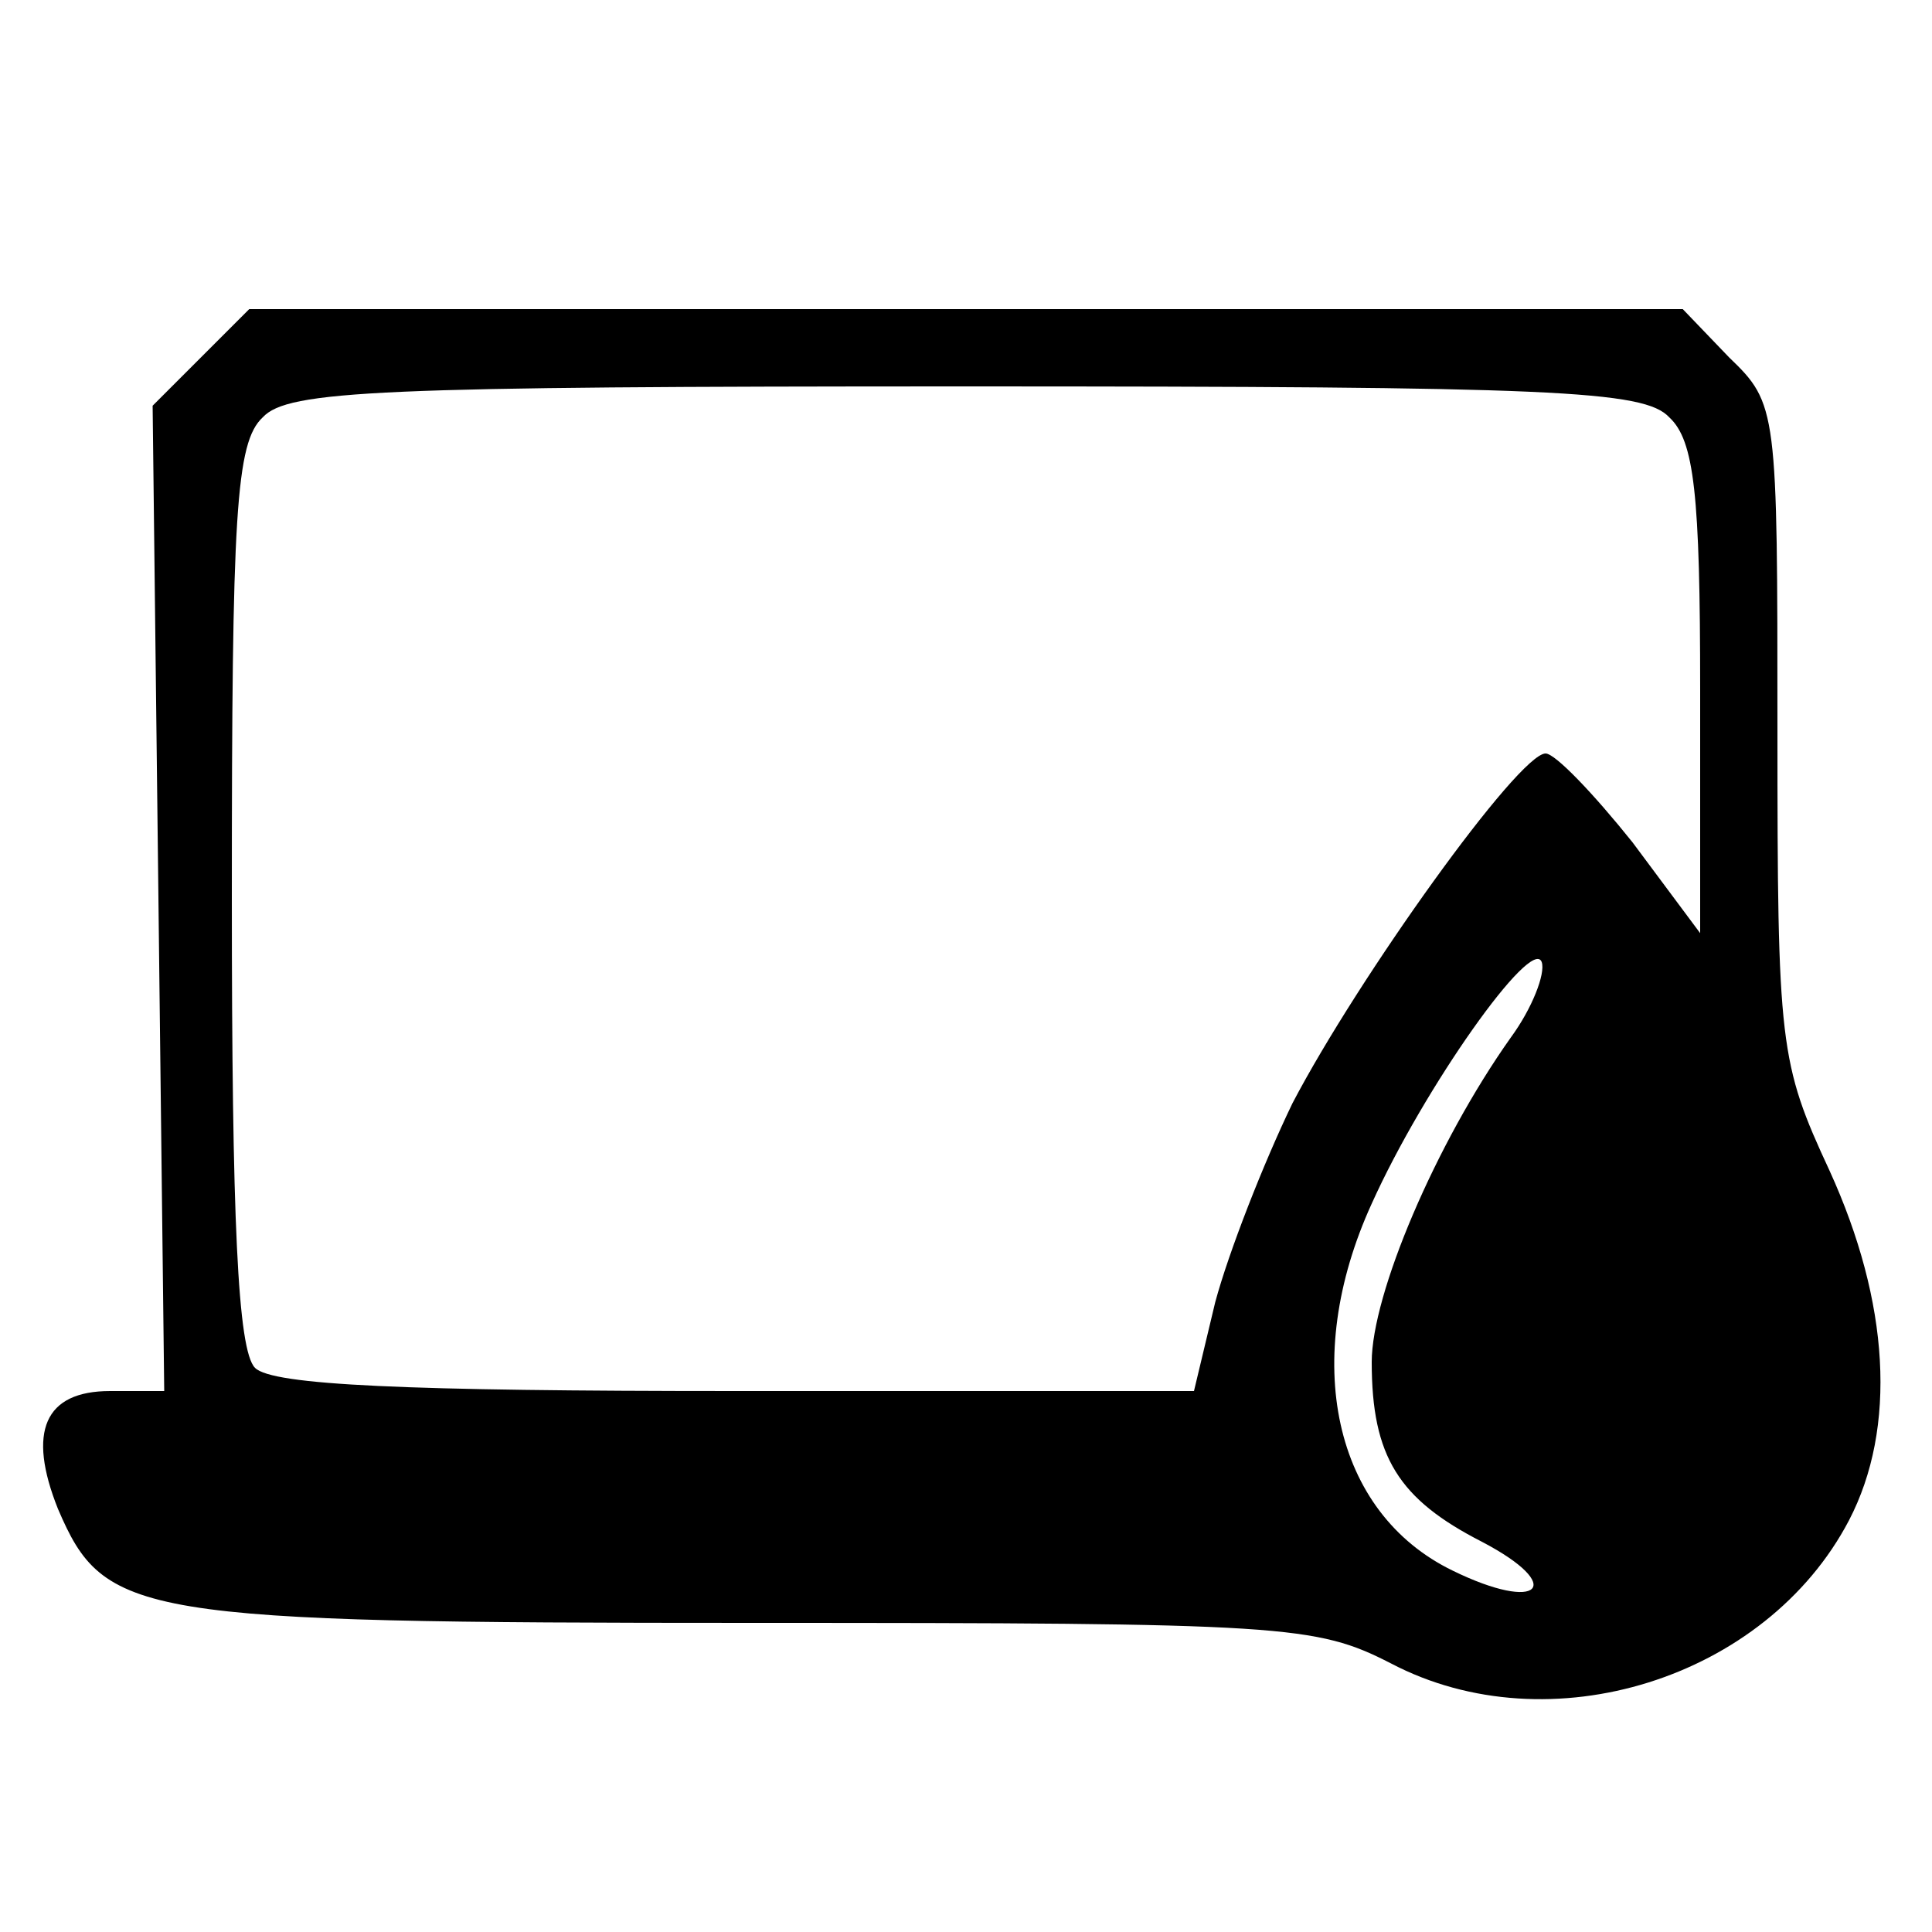 <?xml version="1.0" standalone="no"?>
<!DOCTYPE svg PUBLIC "-//W3C//DTD SVG 20010904//EN"
 "http://www.w3.org/TR/2001/REC-SVG-20010904/DTD/svg10.dtd">
<svg version="1.0" xmlns="http://www.w3.org/2000/svg"
 width="100pt" height="100pt" viewBox="0 0 100 100"
 preserveAspectRatio="xMidYMid meet">

<g transform="translate(0,100) scale(0.1,-0.1)"
fill="#000000" stroke="none">
<path d="M104 815 l-25 -25 3 -255 3 -255 -28 0 c-34 0 -43 -21 -27 -61 24
-56 40 -59 359 -59 276 0 292 -1 331 -21 82 -43 194 -8 237 74 25 48 21 113
-10 181 -26 56 -27 65 -27 228 0 166 0 169 -25 193 l-24 25 -371 0 -371 0 -25
-25z m760 -31 c13 -12 16 -40 16 -141 l0 -126 -35 47 c-20 25 -40 46 -45 46
-14 0 -97 -116 -131 -181 -15 -31 -33 -77 -40 -103 l-11 -46 -237 0 c-171 0
-240 3 -249 12 -9 9 -12 77 -12 244 0 198 2 235 16 248 13 14 60 16 364 16
304 0 351 -2 364 -16z m-82 -321 c-39 -55 -72 -133 -72 -168 0 -49 14 -71 57
-93 44 -23 30 -37 -15 -15 -62 30 -79 109 -42 190 27 60 83 139 88 125 2 -6
-5 -24 -16 -39z"/>
</g>
</svg>
